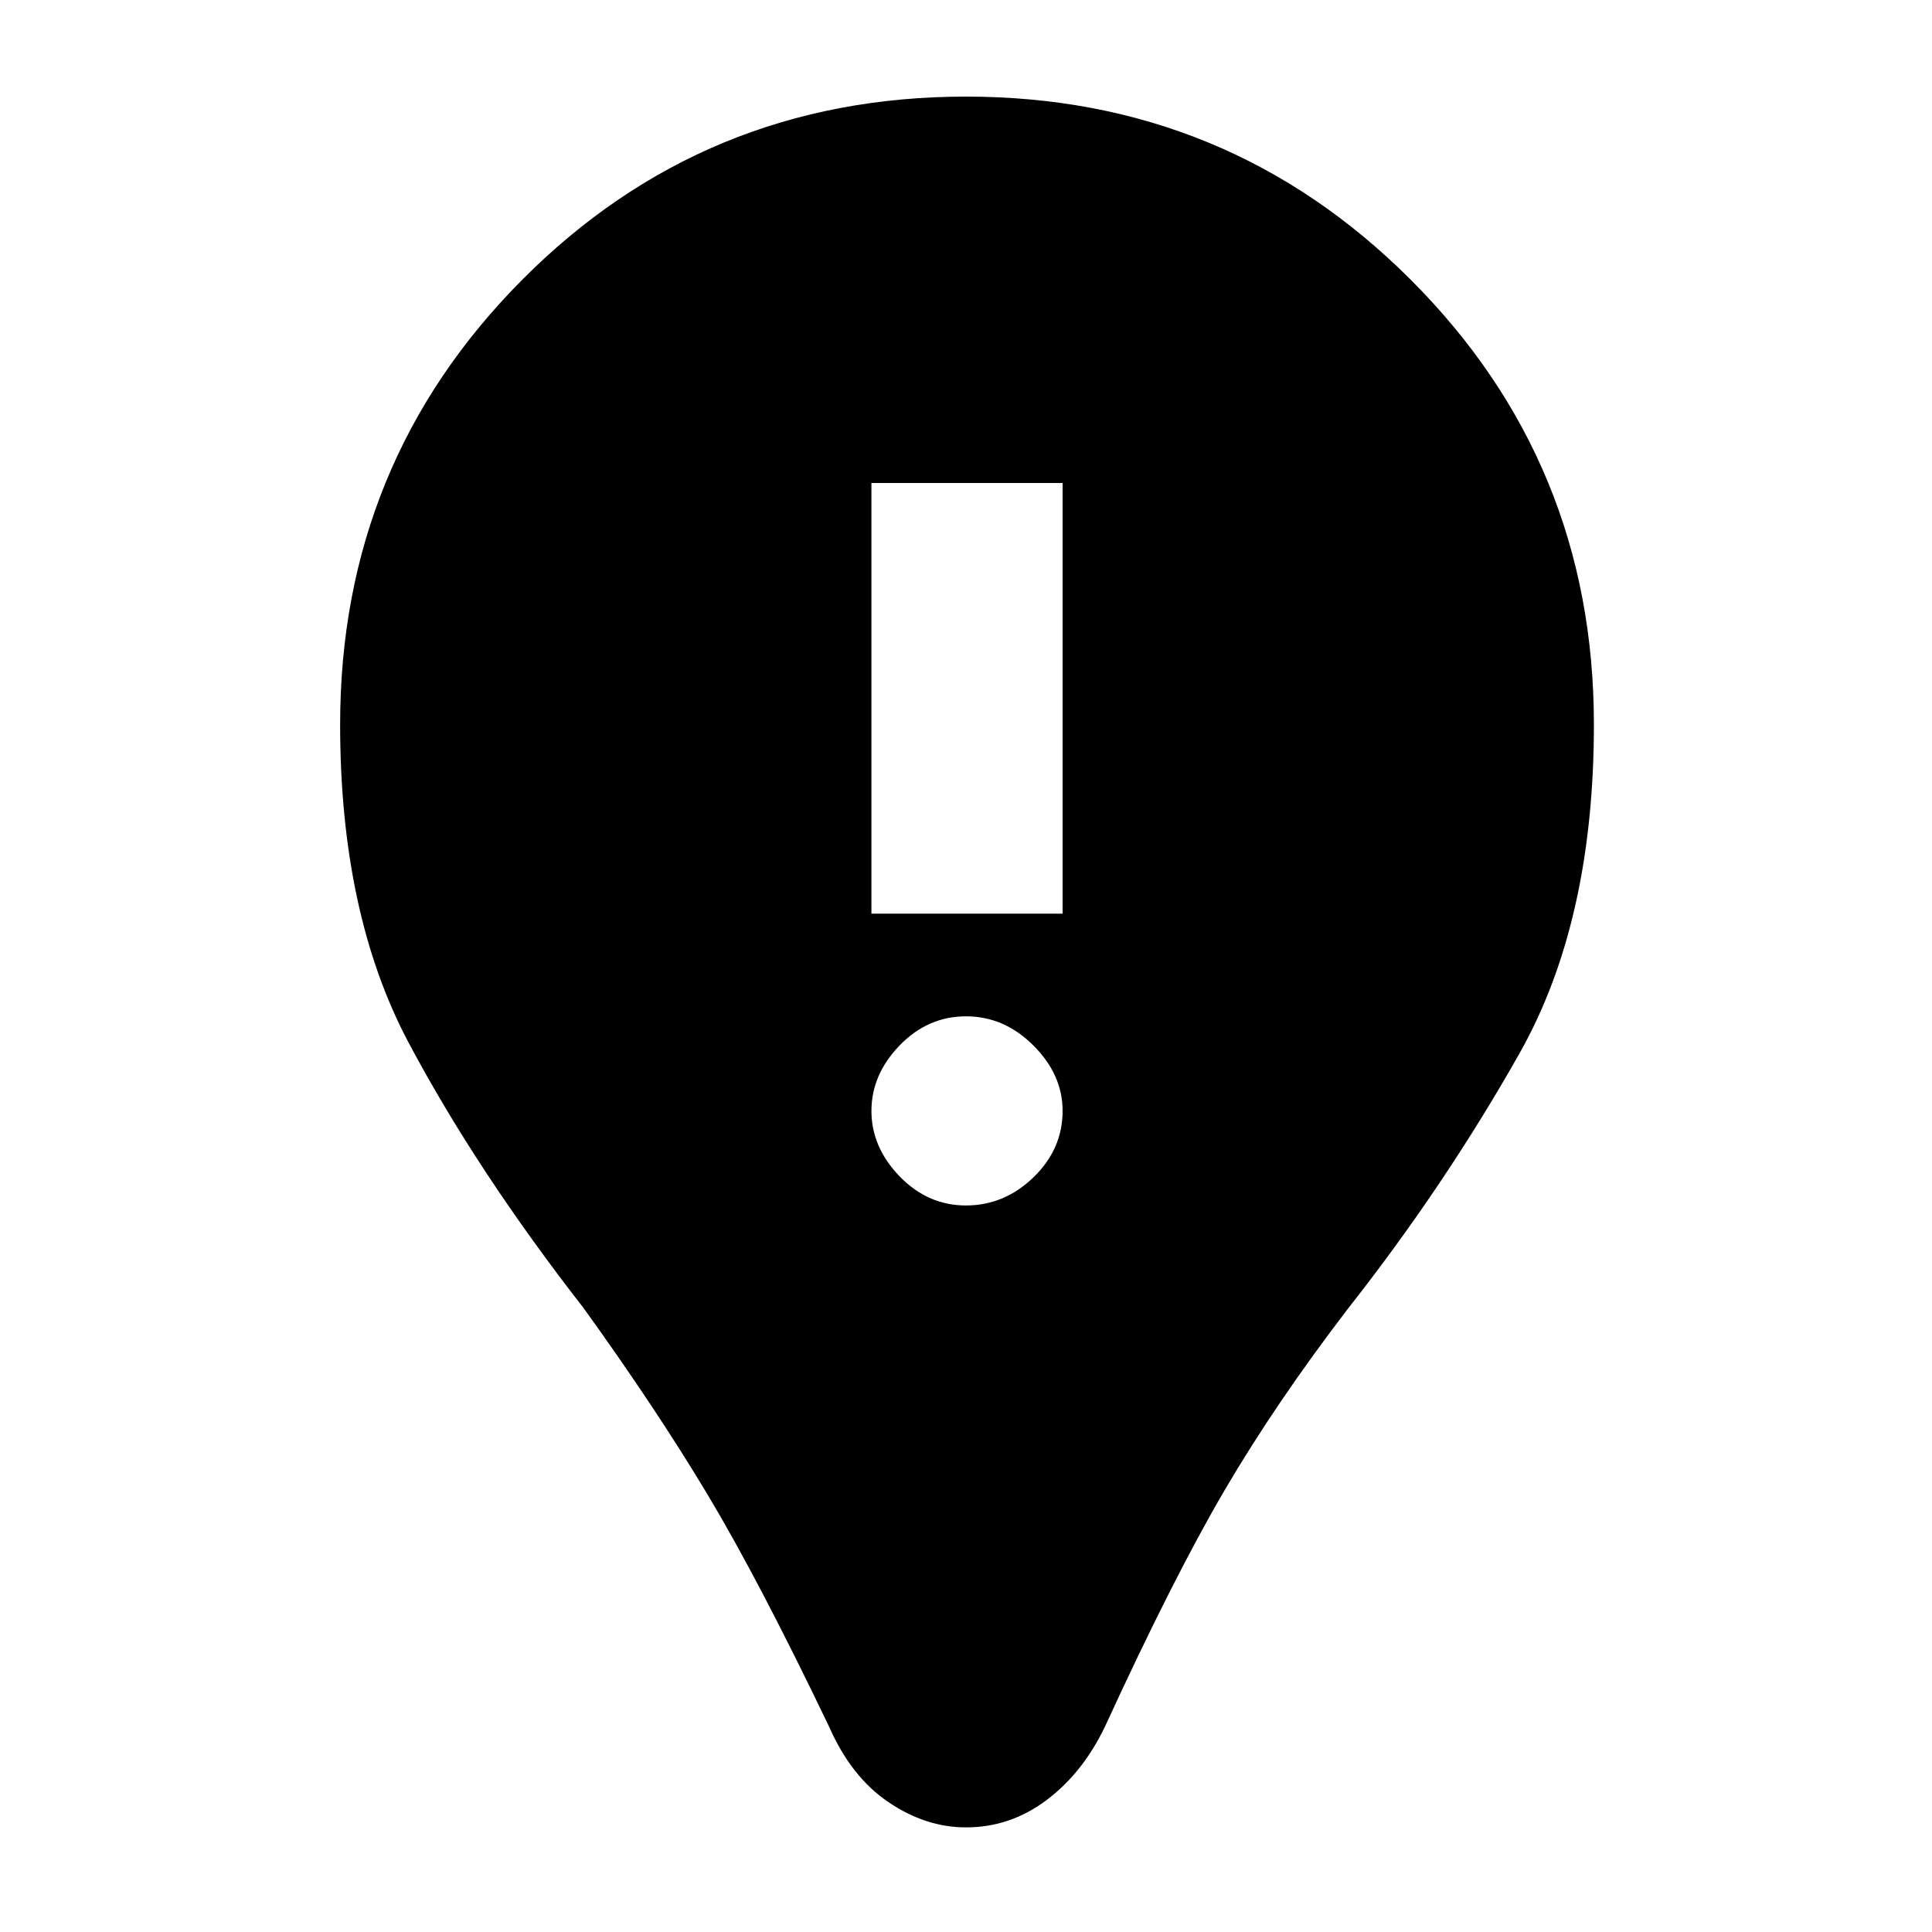<svg xmlns="http://www.w3.org/2000/svg" height="20" width="20"><path d="M10 18.917Q9.583 18.917 9.198 18.656Q8.812 18.396 8.583 17.875Q7.854 16.354 7.323 15.469Q6.792 14.583 6.042 13.542Q4.938 12.125 4.229 10.792Q3.521 9.458 3.521 7.5Q3.521 4.792 5.406 2.896Q7.292 1 10 1Q12.708 1 14.604 2.896Q16.5 4.792 16.5 7.5Q16.5 9.542 15.729 10.906Q14.958 12.271 13.958 13.542Q13.208 14.521 12.677 15.427Q12.146 16.333 11.438 17.875Q11.208 18.354 10.833 18.635Q10.458 18.917 10 18.917ZM10 12.479Q10.396 12.479 10.698 12.188Q11 11.896 11 11.5Q11 11.125 10.698 10.823Q10.396 10.521 10 10.521Q9.604 10.521 9.312 10.823Q9.021 11.125 9.021 11.5Q9.021 11.875 9.312 12.177Q9.604 12.479 10 12.479ZM9.021 9.458H11V5H9.021Z"/></svg>